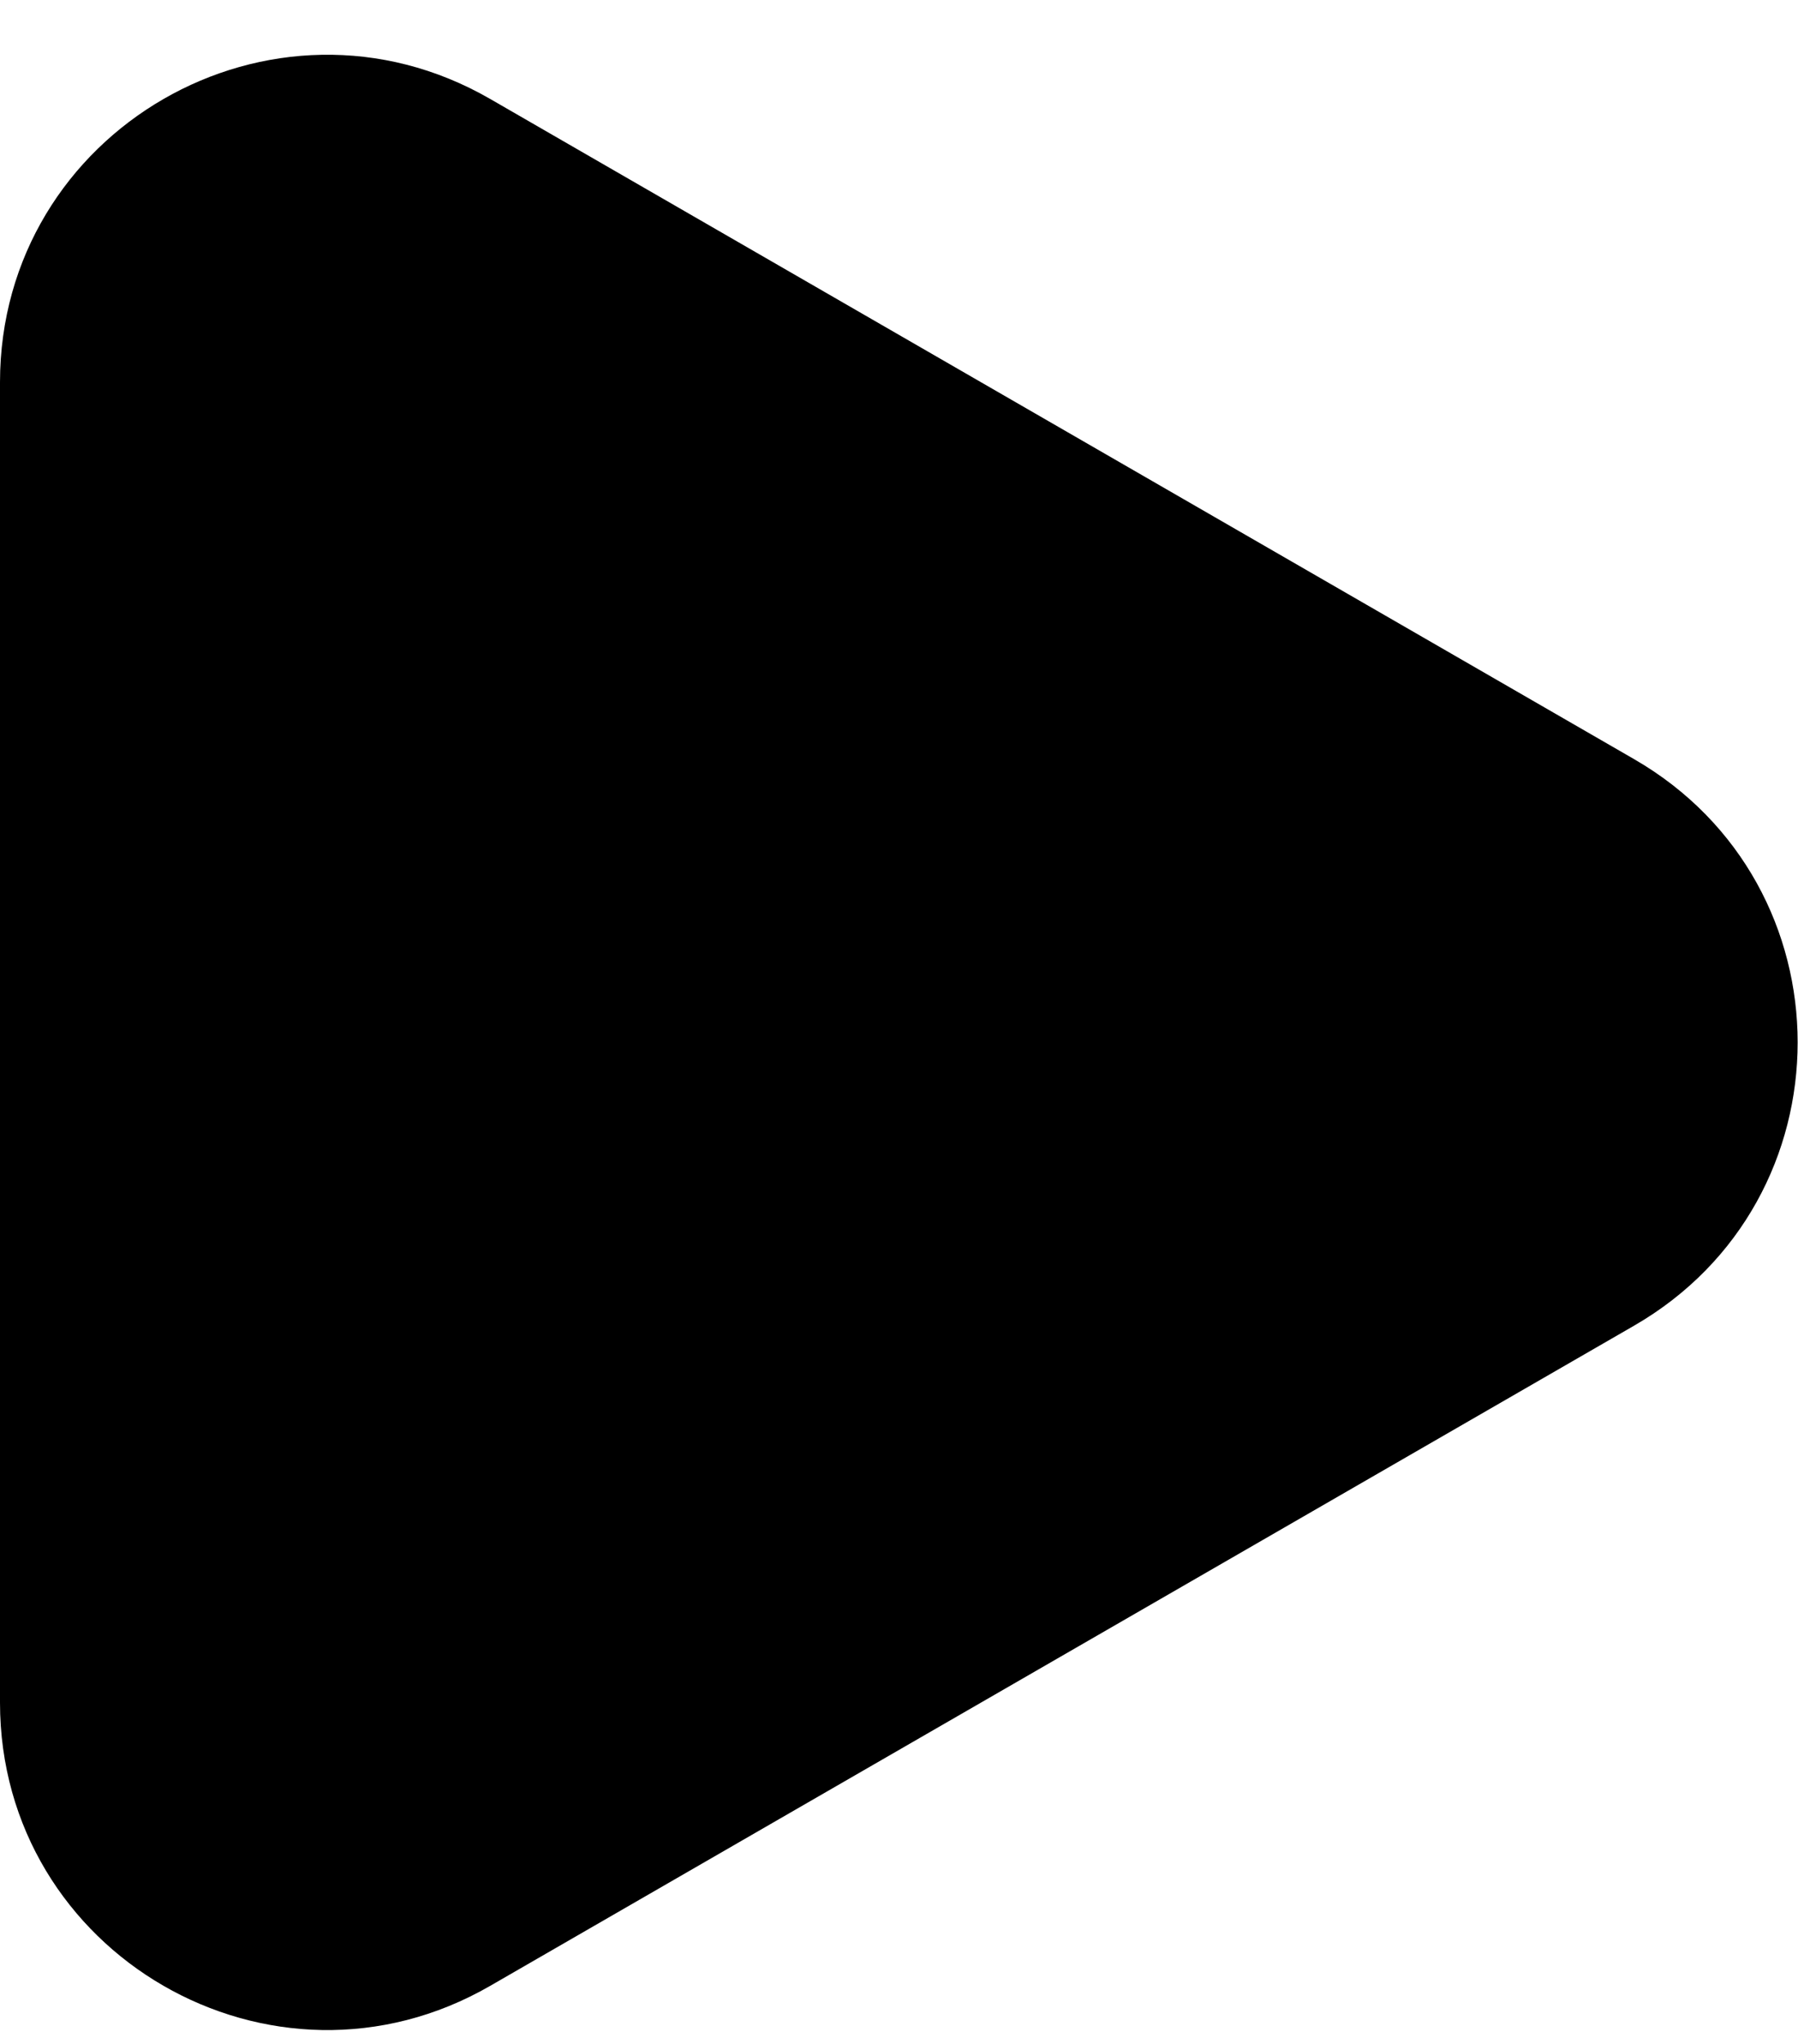 <svg width="22" height="25" viewBox="0 0 22 25" fill="none" xmlns="http://www.w3.org/2000/svg">
<path d="M19.994 9.285C22.663 10.825 22.663 14.675 19.994 16.215L5.999 24.289C3.332 25.828 1.68283e-07 23.903 3.02953e-07 20.824L1.00936e-06 4.676C1.14403e-06 1.597 3.332 -0.328 5.999 1.211L19.994 9.285Z" fill="black"/>
</svg>
